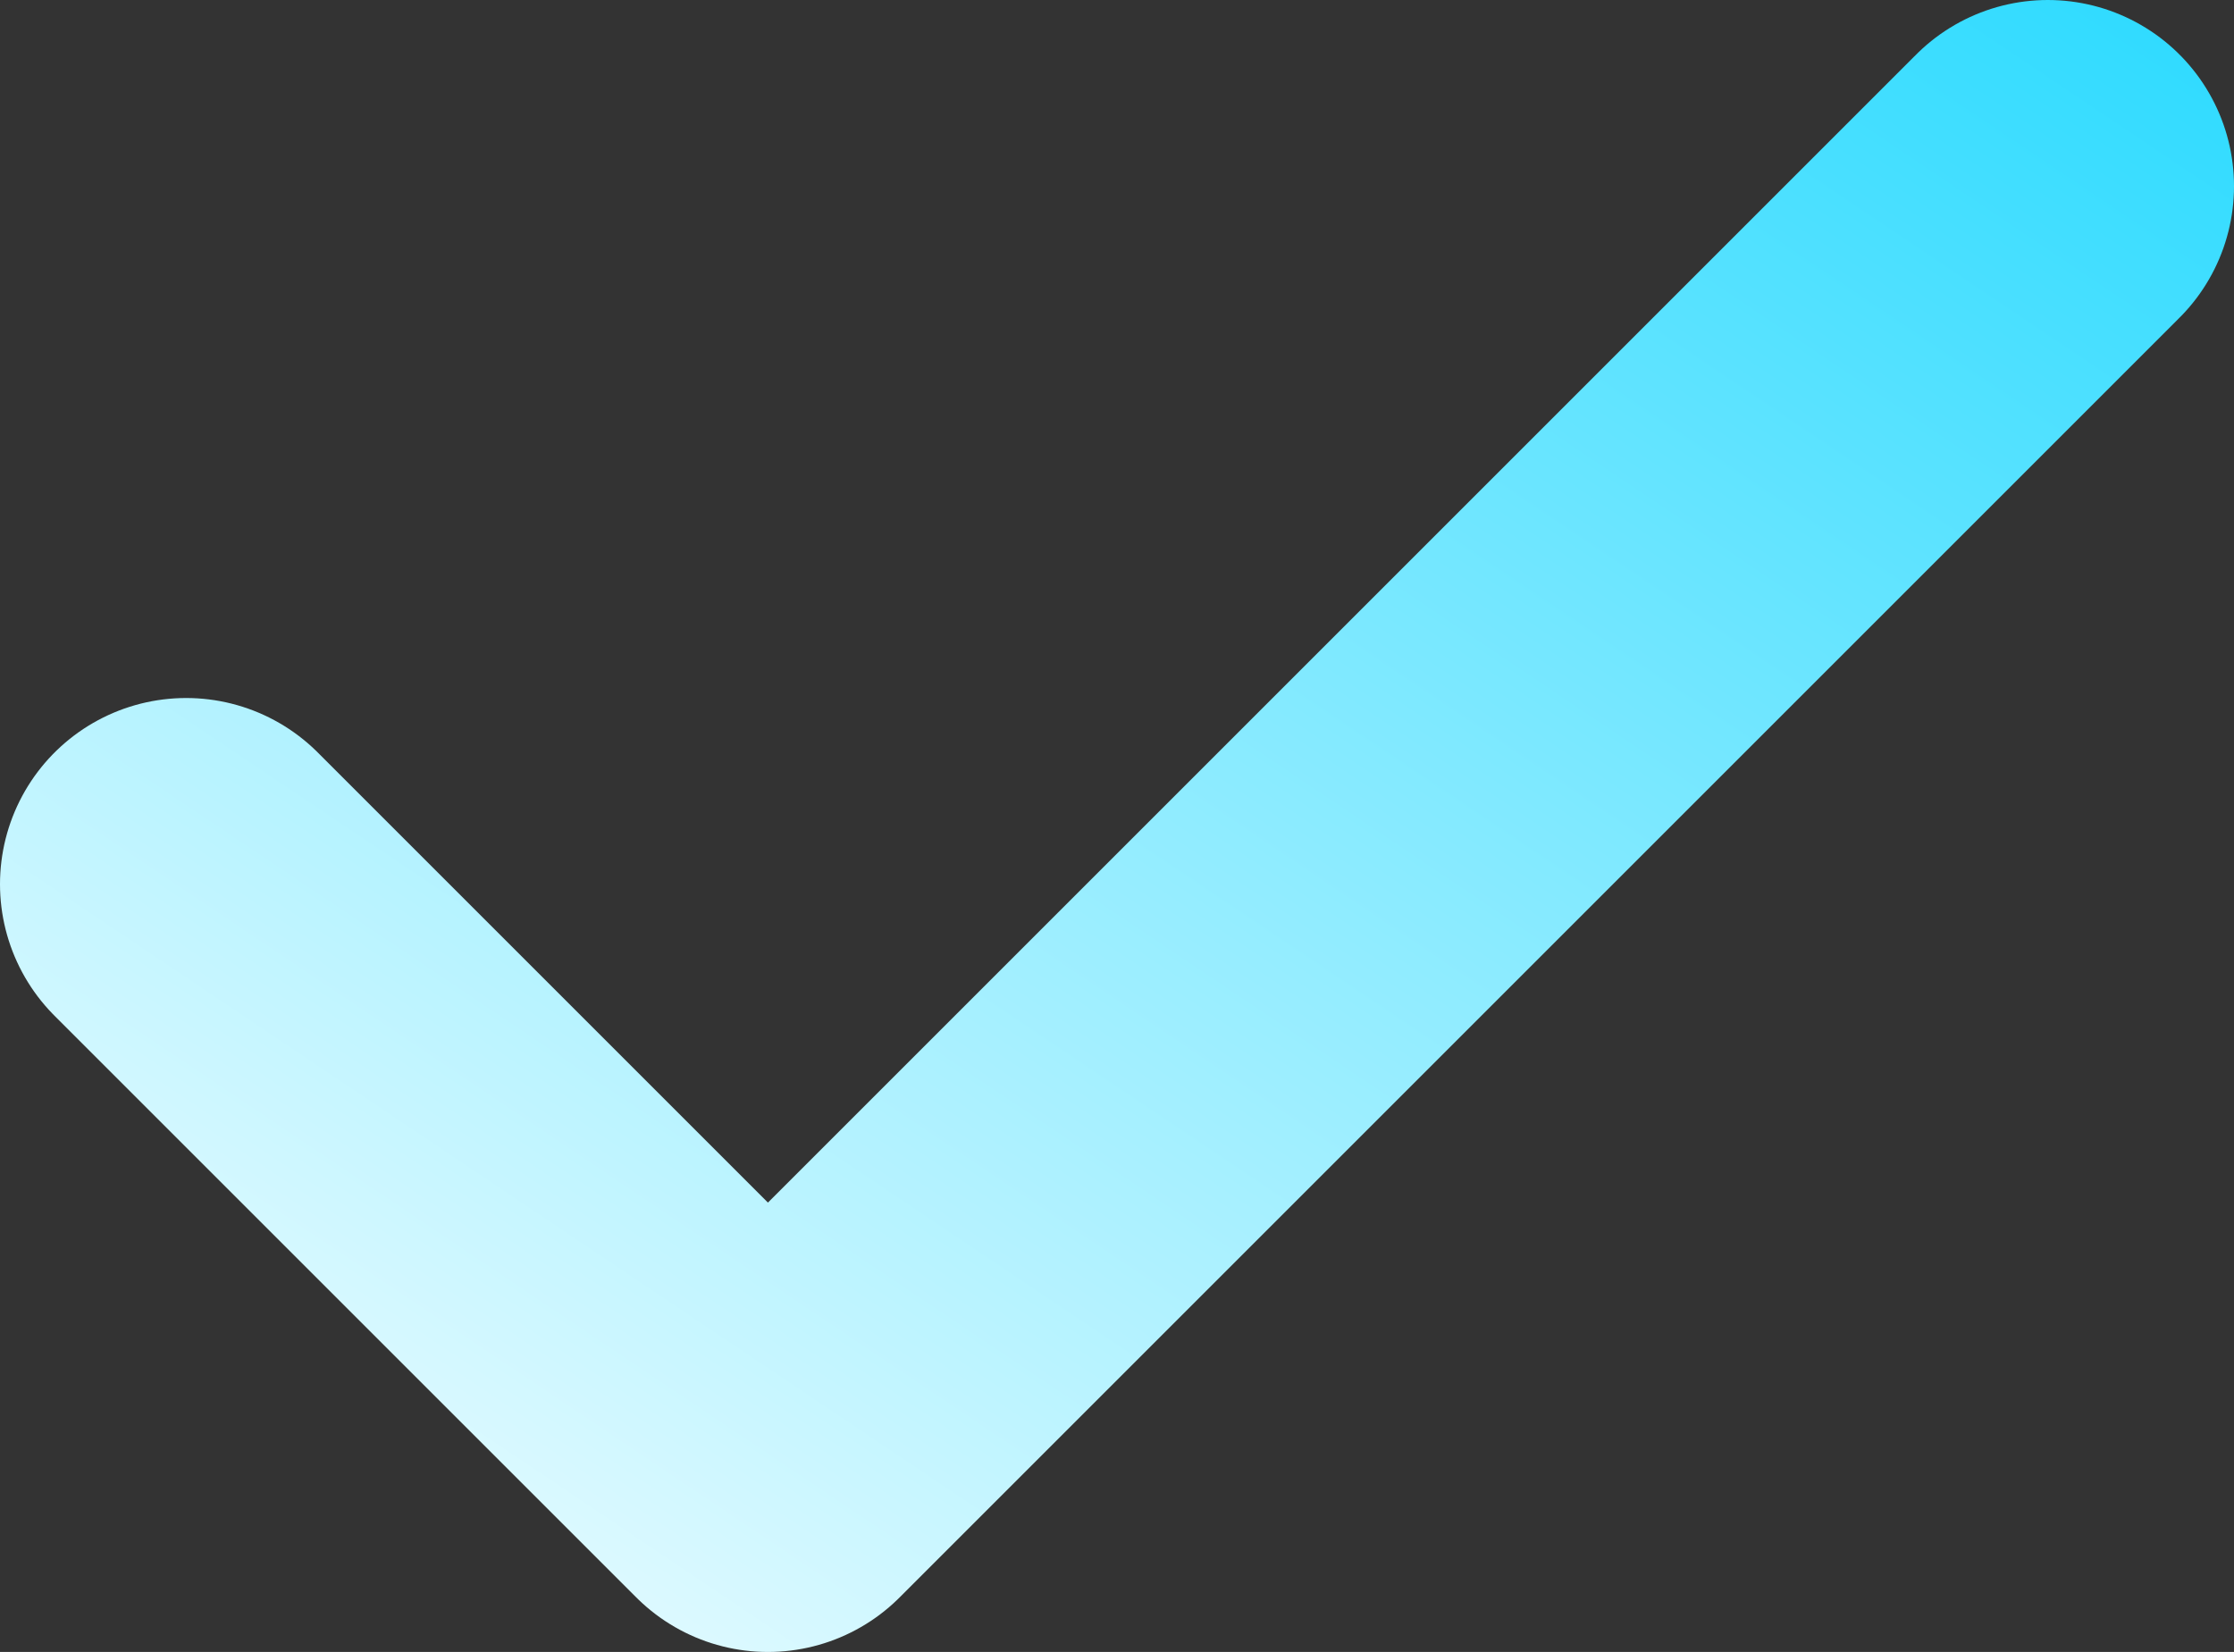 <svg width="96" height="71" viewBox="0 0 96 71" fill="none" xmlns="http://www.w3.org/2000/svg">
<rect x="0" y="0" width="96" height="71" fill="#333333" stroke="none"/>
<path d="M88 8L33 63L8 38" stroke="url(#paint0_linear_600_10035)" stroke-width="16" stroke-linecap="round" stroke-linejoin="round"/>
<defs>
<linearGradient id="paint0_linear_600_10035" x1="77.206" y1="-31.651" x2="13.911" y2="62.604" gradientUnits="userSpaceOnUse">
<stop stop-color="#0ED5FF"/>
<stop offset="1" stop-color="#E0FAFF"/>
</linearGradient>
</defs>
</svg>
